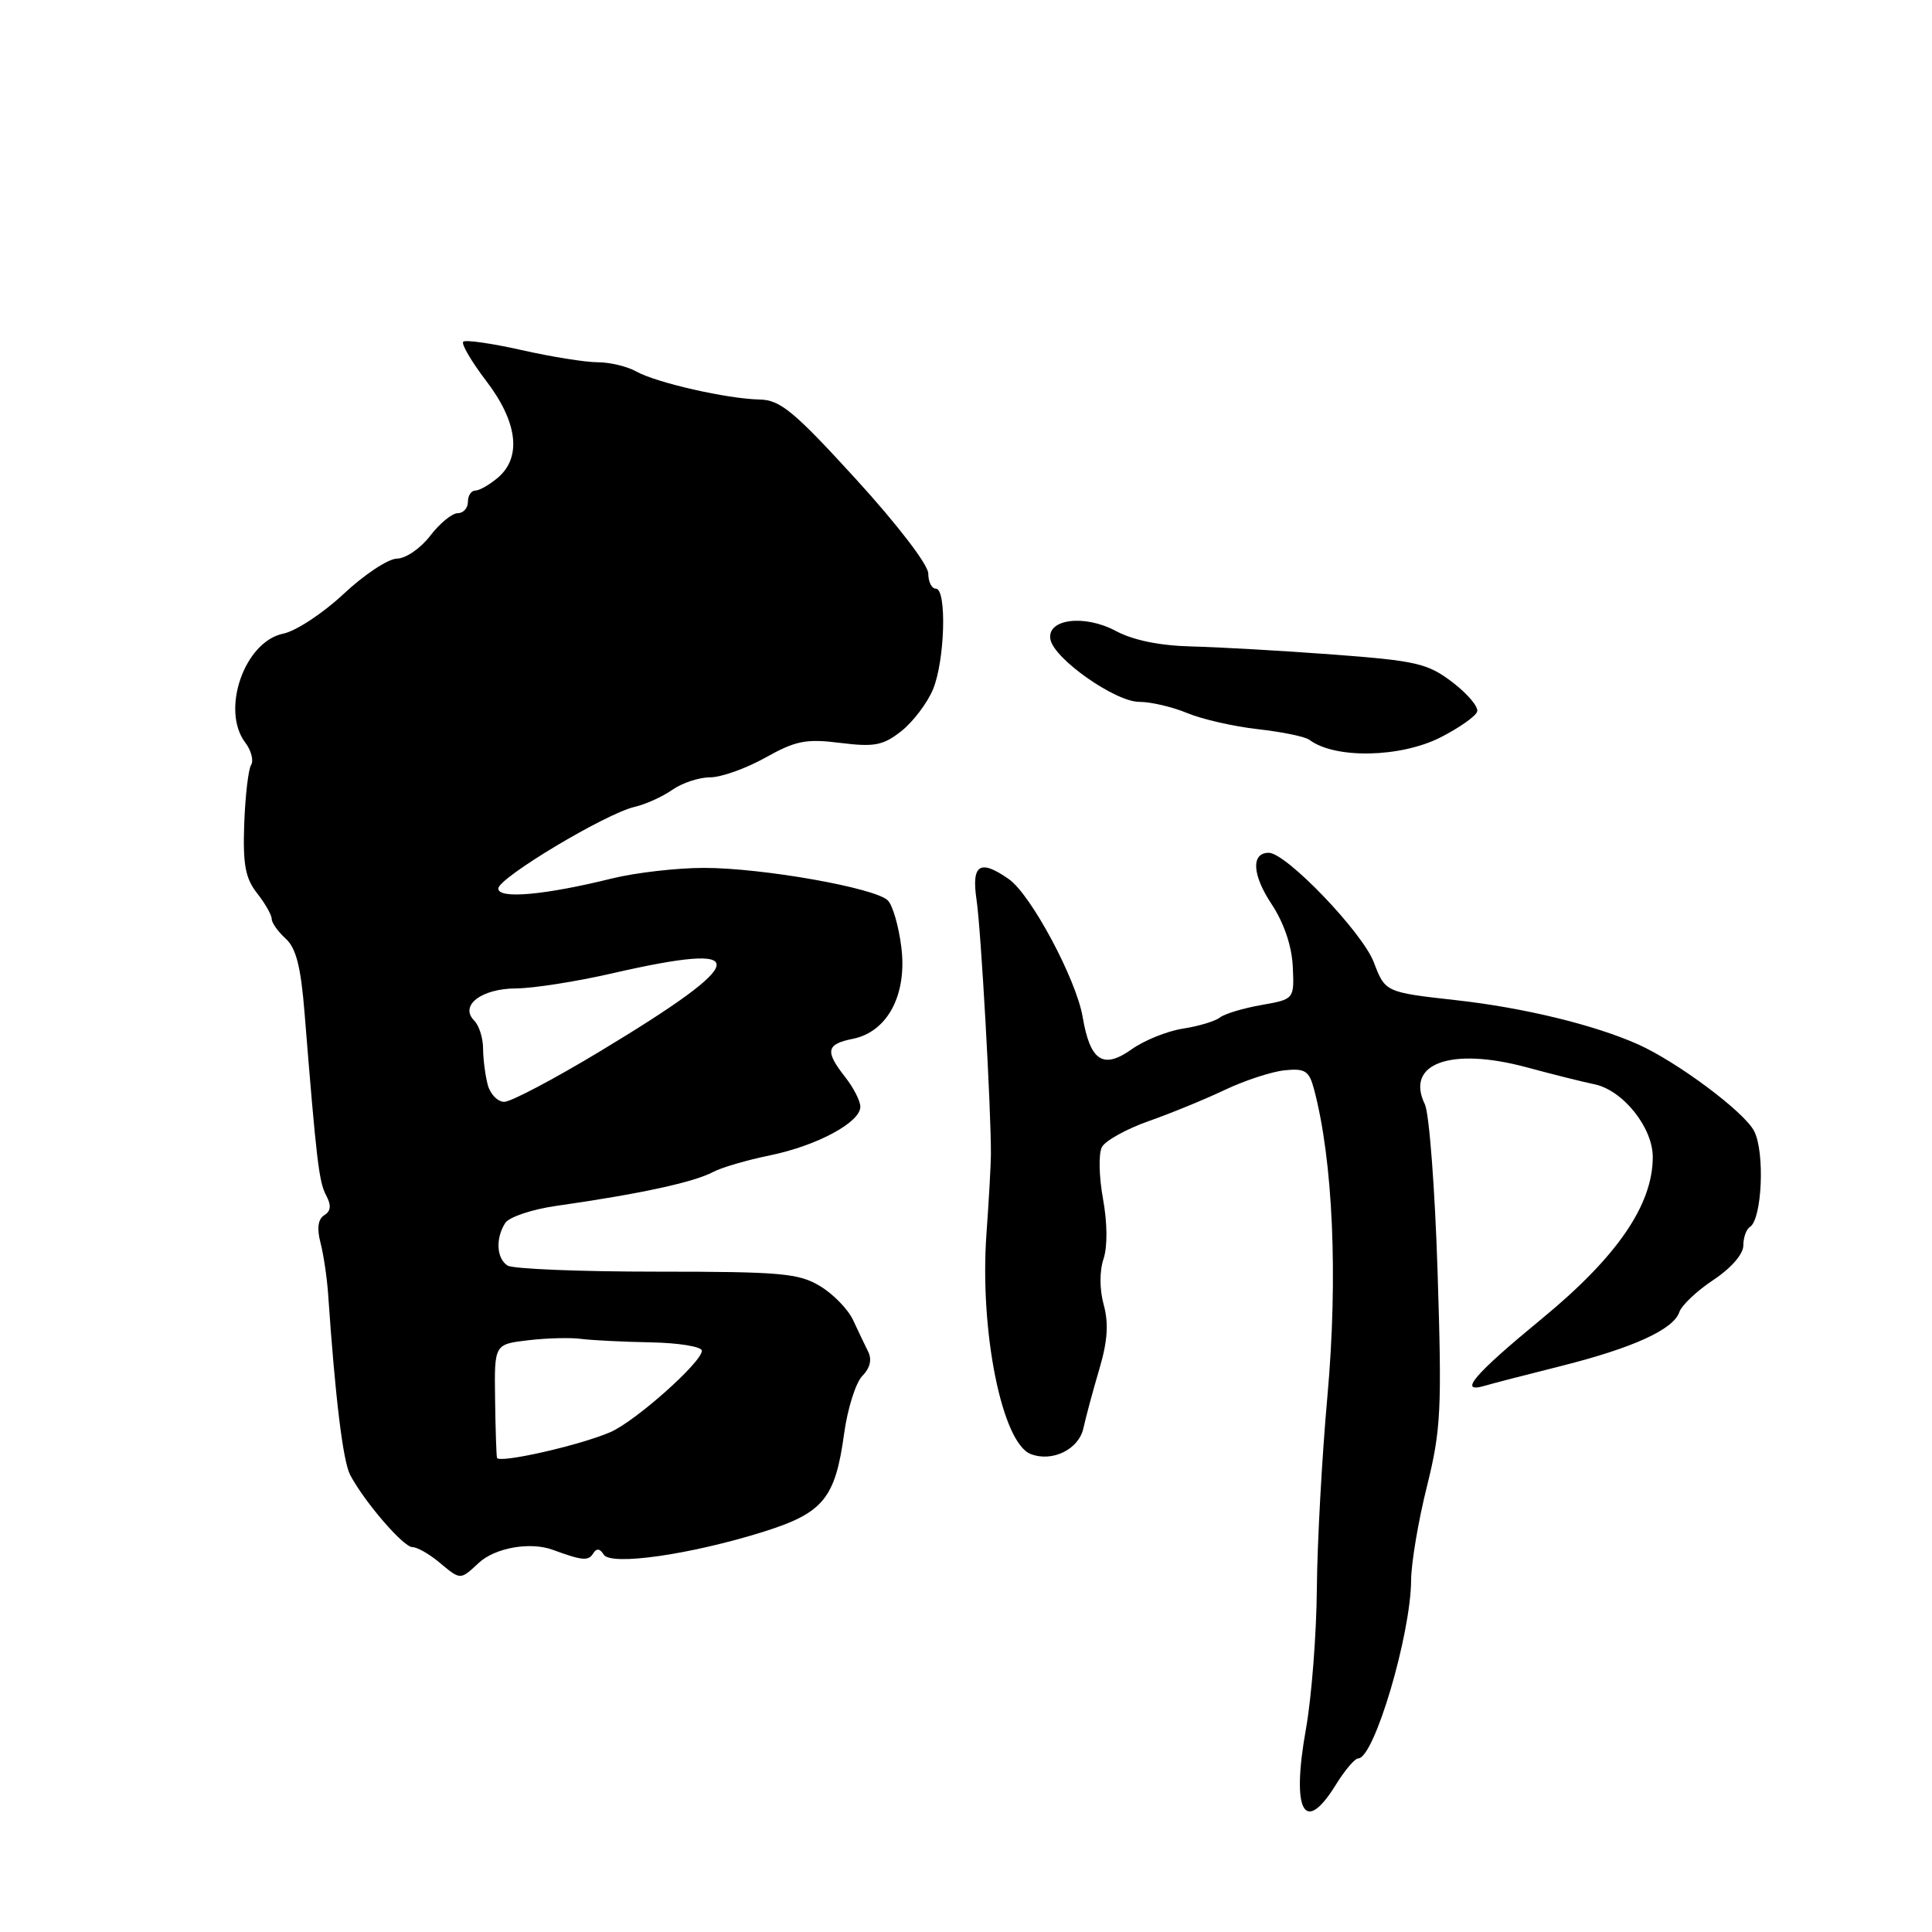 <?xml version="1.0" encoding="UTF-8" standalone="no"?>
<!DOCTYPE svg PUBLIC "-//W3C//DTD SVG 1.1//EN" "http://www.w3.org/Graphics/SVG/1.1/DTD/svg11.dtd" >
<svg xmlns="http://www.w3.org/2000/svg" xmlns:xlink="http://www.w3.org/1999/xlink" version="1.1" viewBox="0 0 256 256">
 <g >
 <path fill="currentColor"
d=" M 177.00 236.50 C 178.19 234.57 179.52 233.00 179.97 233.00 C 182.08 233.00 186.93 216.64 186.98 209.39 C 186.99 207.13 187.93 201.54 189.07 196.98 C 190.94 189.44 191.07 186.84 190.49 168.59 C 190.14 157.54 189.38 147.52 188.80 146.32 C 186.16 140.91 192.25 138.71 202.31 141.43 C 205.72 142.35 209.74 143.36 211.26 143.67 C 215.03 144.44 219.00 149.39 219.00 153.31 C 219.00 159.65 214.29 166.52 204.32 174.72 C 195.28 182.16 193.13 184.69 196.75 183.62 C 197.71 183.33 202.21 182.17 206.75 181.03 C 216.36 178.62 221.74 176.17 222.52 173.86 C 222.82 172.96 224.85 171.04 227.03 169.60 C 229.37 168.05 231.00 166.18 231.00 165.04 C 231.00 163.99 231.39 162.88 231.87 162.58 C 233.48 161.58 233.88 152.67 232.43 149.87 C 231.12 147.32 222.21 140.68 217.00 138.36 C 211.24 135.80 201.90 133.53 193.03 132.54 C 183.55 131.48 183.55 131.48 182.03 127.49 C 180.50 123.51 170.42 113.00 168.12 113.00 C 165.76 113.00 165.91 115.91 168.48 119.78 C 170.13 122.28 171.17 125.34 171.30 128.07 C 171.50 132.40 171.50 132.40 167.14 133.17 C 164.75 133.59 162.27 134.33 161.64 134.83 C 161.01 135.32 158.81 135.98 156.74 136.30 C 154.67 136.62 151.62 137.85 149.96 139.03 C 146.17 141.73 144.45 140.60 143.46 134.76 C 142.61 129.76 136.61 118.54 133.68 116.49 C 129.84 113.80 128.70 114.53 129.40 119.25 C 129.99 123.17 131.34 147.24 131.30 153.00 C 131.29 154.38 131.03 159.10 130.71 163.50 C 129.79 176.38 132.77 191.21 136.58 192.67 C 139.45 193.77 142.95 192.05 143.56 189.23 C 143.89 187.73 144.84 184.21 145.67 181.40 C 146.76 177.73 146.92 175.35 146.25 172.90 C 145.69 170.86 145.68 168.43 146.22 166.82 C 146.76 165.21 146.74 162.05 146.15 158.83 C 145.62 155.91 145.55 152.83 146.01 151.99 C 146.46 151.15 149.23 149.61 152.16 148.57 C 155.10 147.54 159.66 145.67 162.29 144.42 C 164.92 143.17 168.49 142.00 170.22 141.82 C 172.92 141.54 173.46 141.89 174.10 144.27 C 176.63 153.74 177.31 169.17 175.89 185.00 C 175.17 192.97 174.54 204.45 174.49 210.50 C 174.44 216.55 173.79 224.93 173.04 229.12 C 171.09 240.03 172.82 243.26 177.00 236.50 Z  M 63.44 207.09 C 65.60 205.08 70.27 204.26 73.25 205.36 C 77.15 206.79 77.96 206.87 78.59 205.85 C 79.04 205.12 79.49 205.17 79.99 205.99 C 80.94 207.51 91.48 206.00 101.18 202.96 C 109.10 200.47 110.68 198.54 111.85 189.96 C 112.31 186.62 113.40 183.18 114.27 182.31 C 115.28 181.29 115.56 180.15 115.04 179.11 C 114.60 178.23 113.70 176.34 113.04 174.92 C 112.38 173.50 110.42 171.47 108.67 170.42 C 105.85 168.71 103.47 168.50 87.00 168.50 C 76.83 168.50 67.94 168.14 67.25 167.69 C 65.79 166.75 65.64 164.11 66.94 162.06 C 67.44 161.27 70.47 160.25 73.68 159.79 C 84.77 158.21 91.92 156.66 94.50 155.29 C 95.60 154.70 98.99 153.71 102.03 153.09 C 108.26 151.81 114.00 148.72 114.00 146.65 C 114.00 145.89 113.10 144.13 112.00 142.73 C 109.29 139.28 109.47 138.36 113.00 137.65 C 117.61 136.73 120.22 131.79 119.43 125.50 C 119.09 122.75 118.29 119.97 117.65 119.32 C 116.03 117.66 101.04 115.00 93.28 115.00 C 89.71 115.00 84.25 115.63 81.14 116.39 C 72.14 118.62 65.99 119.16 66.03 117.73 C 66.07 116.30 80.27 107.79 84.11 106.91 C 85.54 106.58 87.78 105.57 89.08 104.66 C 90.38 103.74 92.64 103.00 94.10 103.00 C 95.55 103.00 98.85 101.83 101.42 100.39 C 105.44 98.14 106.81 97.87 111.35 98.44 C 115.86 99.00 117.01 98.78 119.43 96.88 C 120.97 95.66 122.86 93.18 123.62 91.36 C 125.21 87.56 125.48 78.00 124.00 78.00 C 123.45 78.00 123.00 77.09 123.00 75.99 C 123.00 74.84 118.88 69.47 113.42 63.49 C 105.21 54.50 103.38 52.99 100.67 52.94 C 96.35 52.85 86.99 50.72 84.32 49.23 C 83.11 48.55 80.81 48.00 79.19 48.00 C 77.57 48.00 73.02 47.27 69.08 46.38 C 65.13 45.49 61.67 45.00 61.38 45.28 C 61.10 45.57 62.47 47.91 64.43 50.48 C 68.58 55.91 69.15 60.57 65.99 63.28 C 64.88 64.22 63.53 65.00 62.99 65.00 C 62.44 65.00 62.00 65.67 62.00 66.50 C 62.00 67.33 61.39 68.00 60.65 68.00 C 59.91 68.00 58.26 69.35 57.00 71.00 C 55.74 72.65 53.76 74.01 52.60 74.02 C 51.45 74.03 48.27 76.13 45.54 78.69 C 42.81 81.25 39.21 83.62 37.54 83.96 C 32.40 85.00 29.23 94.08 32.50 98.40 C 33.29 99.44 33.64 100.78 33.27 101.37 C 32.90 101.96 32.50 105.47 32.36 109.17 C 32.17 114.55 32.51 116.38 34.06 118.35 C 35.13 119.71 36.00 121.24 36.00 121.75 C 36.00 122.27 36.83 123.44 37.85 124.37 C 39.24 125.62 39.87 128.12 40.36 134.27 C 41.93 153.79 42.26 156.60 43.21 158.38 C 43.92 159.71 43.85 160.48 42.97 161.02 C 42.14 161.53 41.97 162.75 42.46 164.64 C 42.87 166.21 43.33 169.30 43.48 171.50 C 44.43 185.34 45.45 193.63 46.40 195.44 C 48.29 199.01 53.45 205.00 54.64 205.00 C 55.27 205.00 56.84 205.89 58.14 206.97 C 61.07 209.40 60.94 209.40 63.44 207.09 Z  M 190.93 97.68 C 193.37 96.43 195.53 94.91 195.73 94.30 C 195.94 93.68 194.47 91.94 192.47 90.41 C 189.18 87.90 187.70 87.56 176.67 86.73 C 169.98 86.23 161.55 85.75 157.94 85.66 C 153.68 85.56 150.15 84.84 147.84 83.60 C 143.66 81.37 138.66 82.02 139.19 84.74 C 139.69 87.32 147.78 93.00 150.96 93.00 C 152.50 93.00 155.35 93.67 157.30 94.48 C 159.26 95.30 163.47 96.26 166.68 96.62 C 169.88 96.98 172.95 97.61 173.50 98.03 C 176.88 100.58 185.59 100.41 190.93 97.68 Z  M 65.85 193.16 C 65.77 192.80 65.65 189.27 65.60 185.31 C 65.50 178.12 65.50 178.12 70.00 177.59 C 72.47 177.30 75.62 177.22 77.00 177.41 C 78.38 177.59 82.54 177.80 86.25 177.87 C 89.96 177.94 93.00 178.44 93.00 178.98 C 93.00 180.50 84.17 188.35 80.87 189.77 C 76.73 191.55 66.03 193.96 65.85 193.16 Z  M 64.63 143.75 C 64.30 142.51 64.02 140.35 64.01 138.95 C 64.01 137.55 63.48 135.88 62.84 135.24 C 60.85 133.25 63.75 131.00 68.37 130.97 C 70.64 130.96 76.33 130.07 81.00 129.00 C 100.04 124.63 99.67 127.15 79.45 139.34 C 73.38 143.00 67.69 146.00 66.82 146.00 C 65.95 146.00 64.96 144.99 64.63 143.75 Z "/>
</g>
</svg>